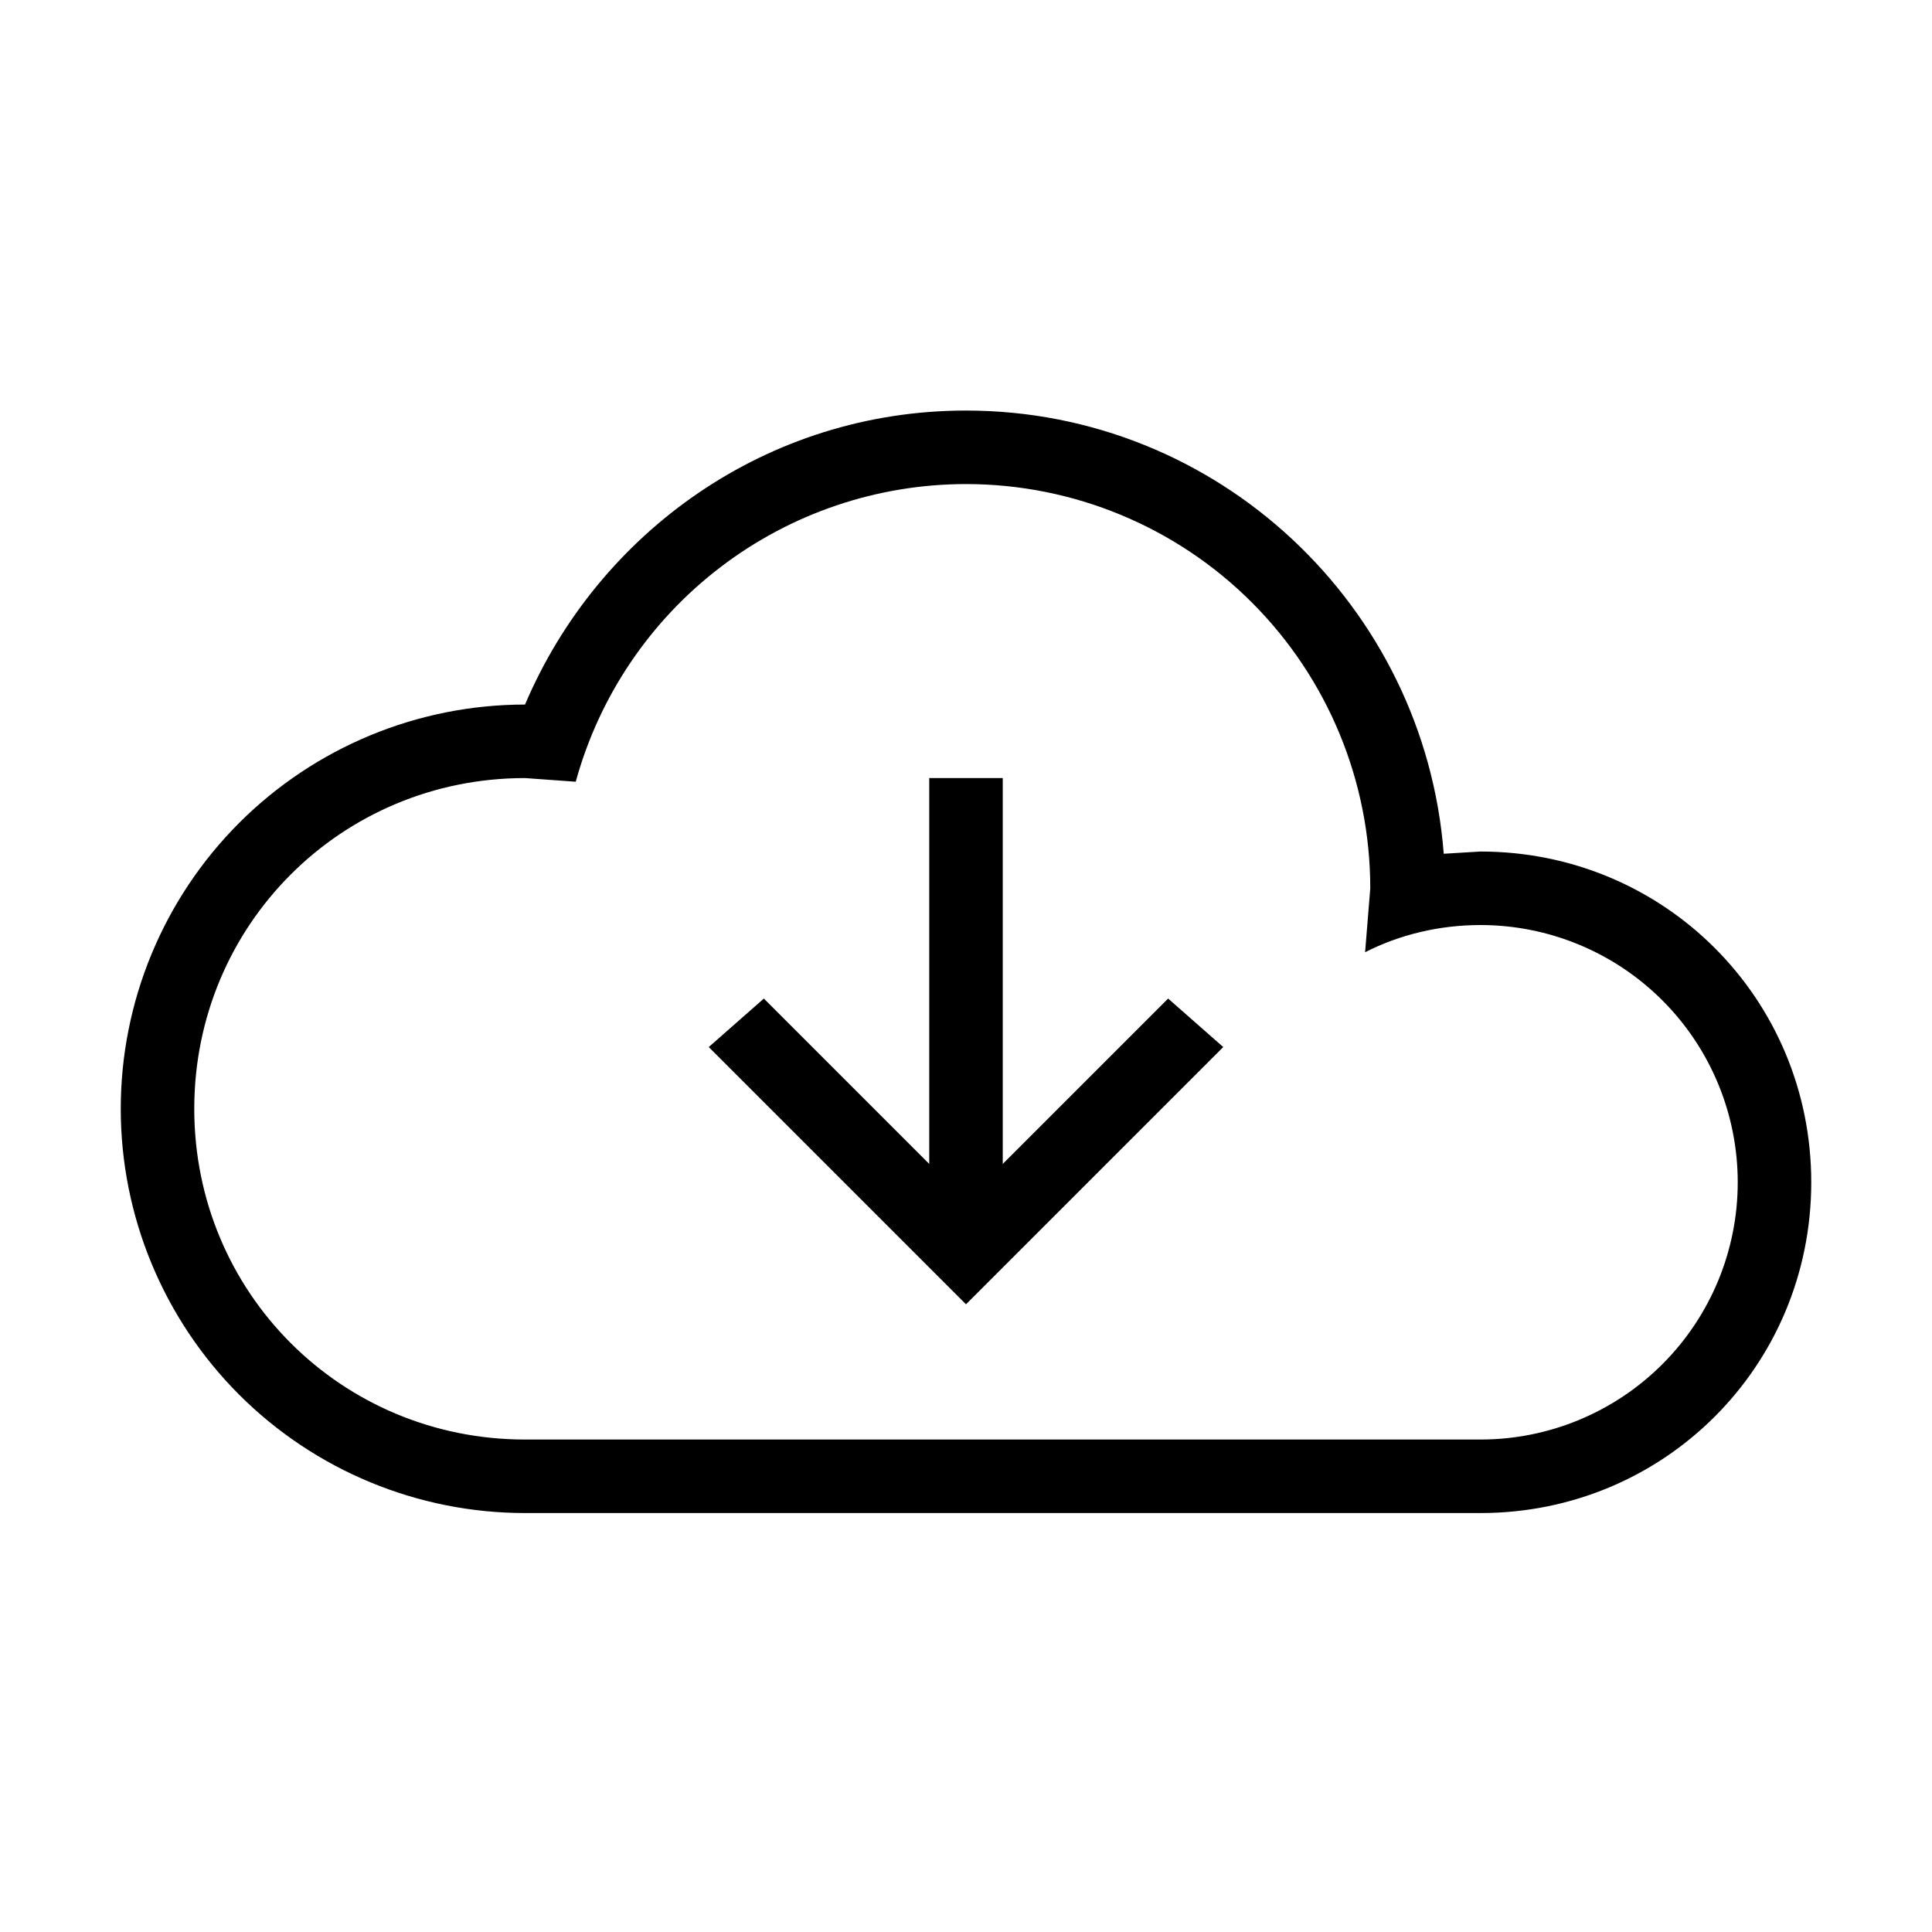 <svg width="40" height="40" viewBox="0 0 40 40" fill="none" xmlns="http://www.w3.org/2000/svg">
<path d="M10.87 31.326C8.65 31.326 6.521 30.444 4.951 28.875C3.382 27.305 2.5 25.176 2.5 22.956C2.5 20.737 3.382 18.608 4.951 17.038C6.521 15.469 8.65 14.587 10.87 14.587C12.391 11.011 15.891 8.5 20 8.5C25.22 8.5 29.496 12.548 29.891 17.676L30.652 17.63C34.456 17.63 37.5 20.674 37.5 24.478C37.5 28.283 34.456 31.326 30.652 31.326H10.87ZM10.87 16.109C7.065 16.109 4.022 19.152 4.022 22.956C4.022 26.761 7.065 29.804 10.87 29.804H30.652C32.065 29.804 33.419 29.243 34.418 28.244C35.417 27.245 35.978 25.891 35.978 24.478C35.978 23.066 35.417 21.711 34.418 20.712C33.419 19.713 32.065 19.152 30.652 19.152C29.8 19.152 28.978 19.35 28.263 19.715L28.37 18.391C28.37 16.172 27.488 14.043 25.918 12.473C24.349 10.903 22.22 10.022 20 10.022C18.164 10.023 16.379 10.626 14.92 11.74C13.46 12.853 12.406 14.415 11.92 16.185L10.87 16.109ZM20.761 16.109V24.098L24.185 20.674L25.326 21.678L20 27.004L14.674 21.678L15.815 20.674L19.239 24.098V16.109H20.761Z" fill="black"/>
</svg>
